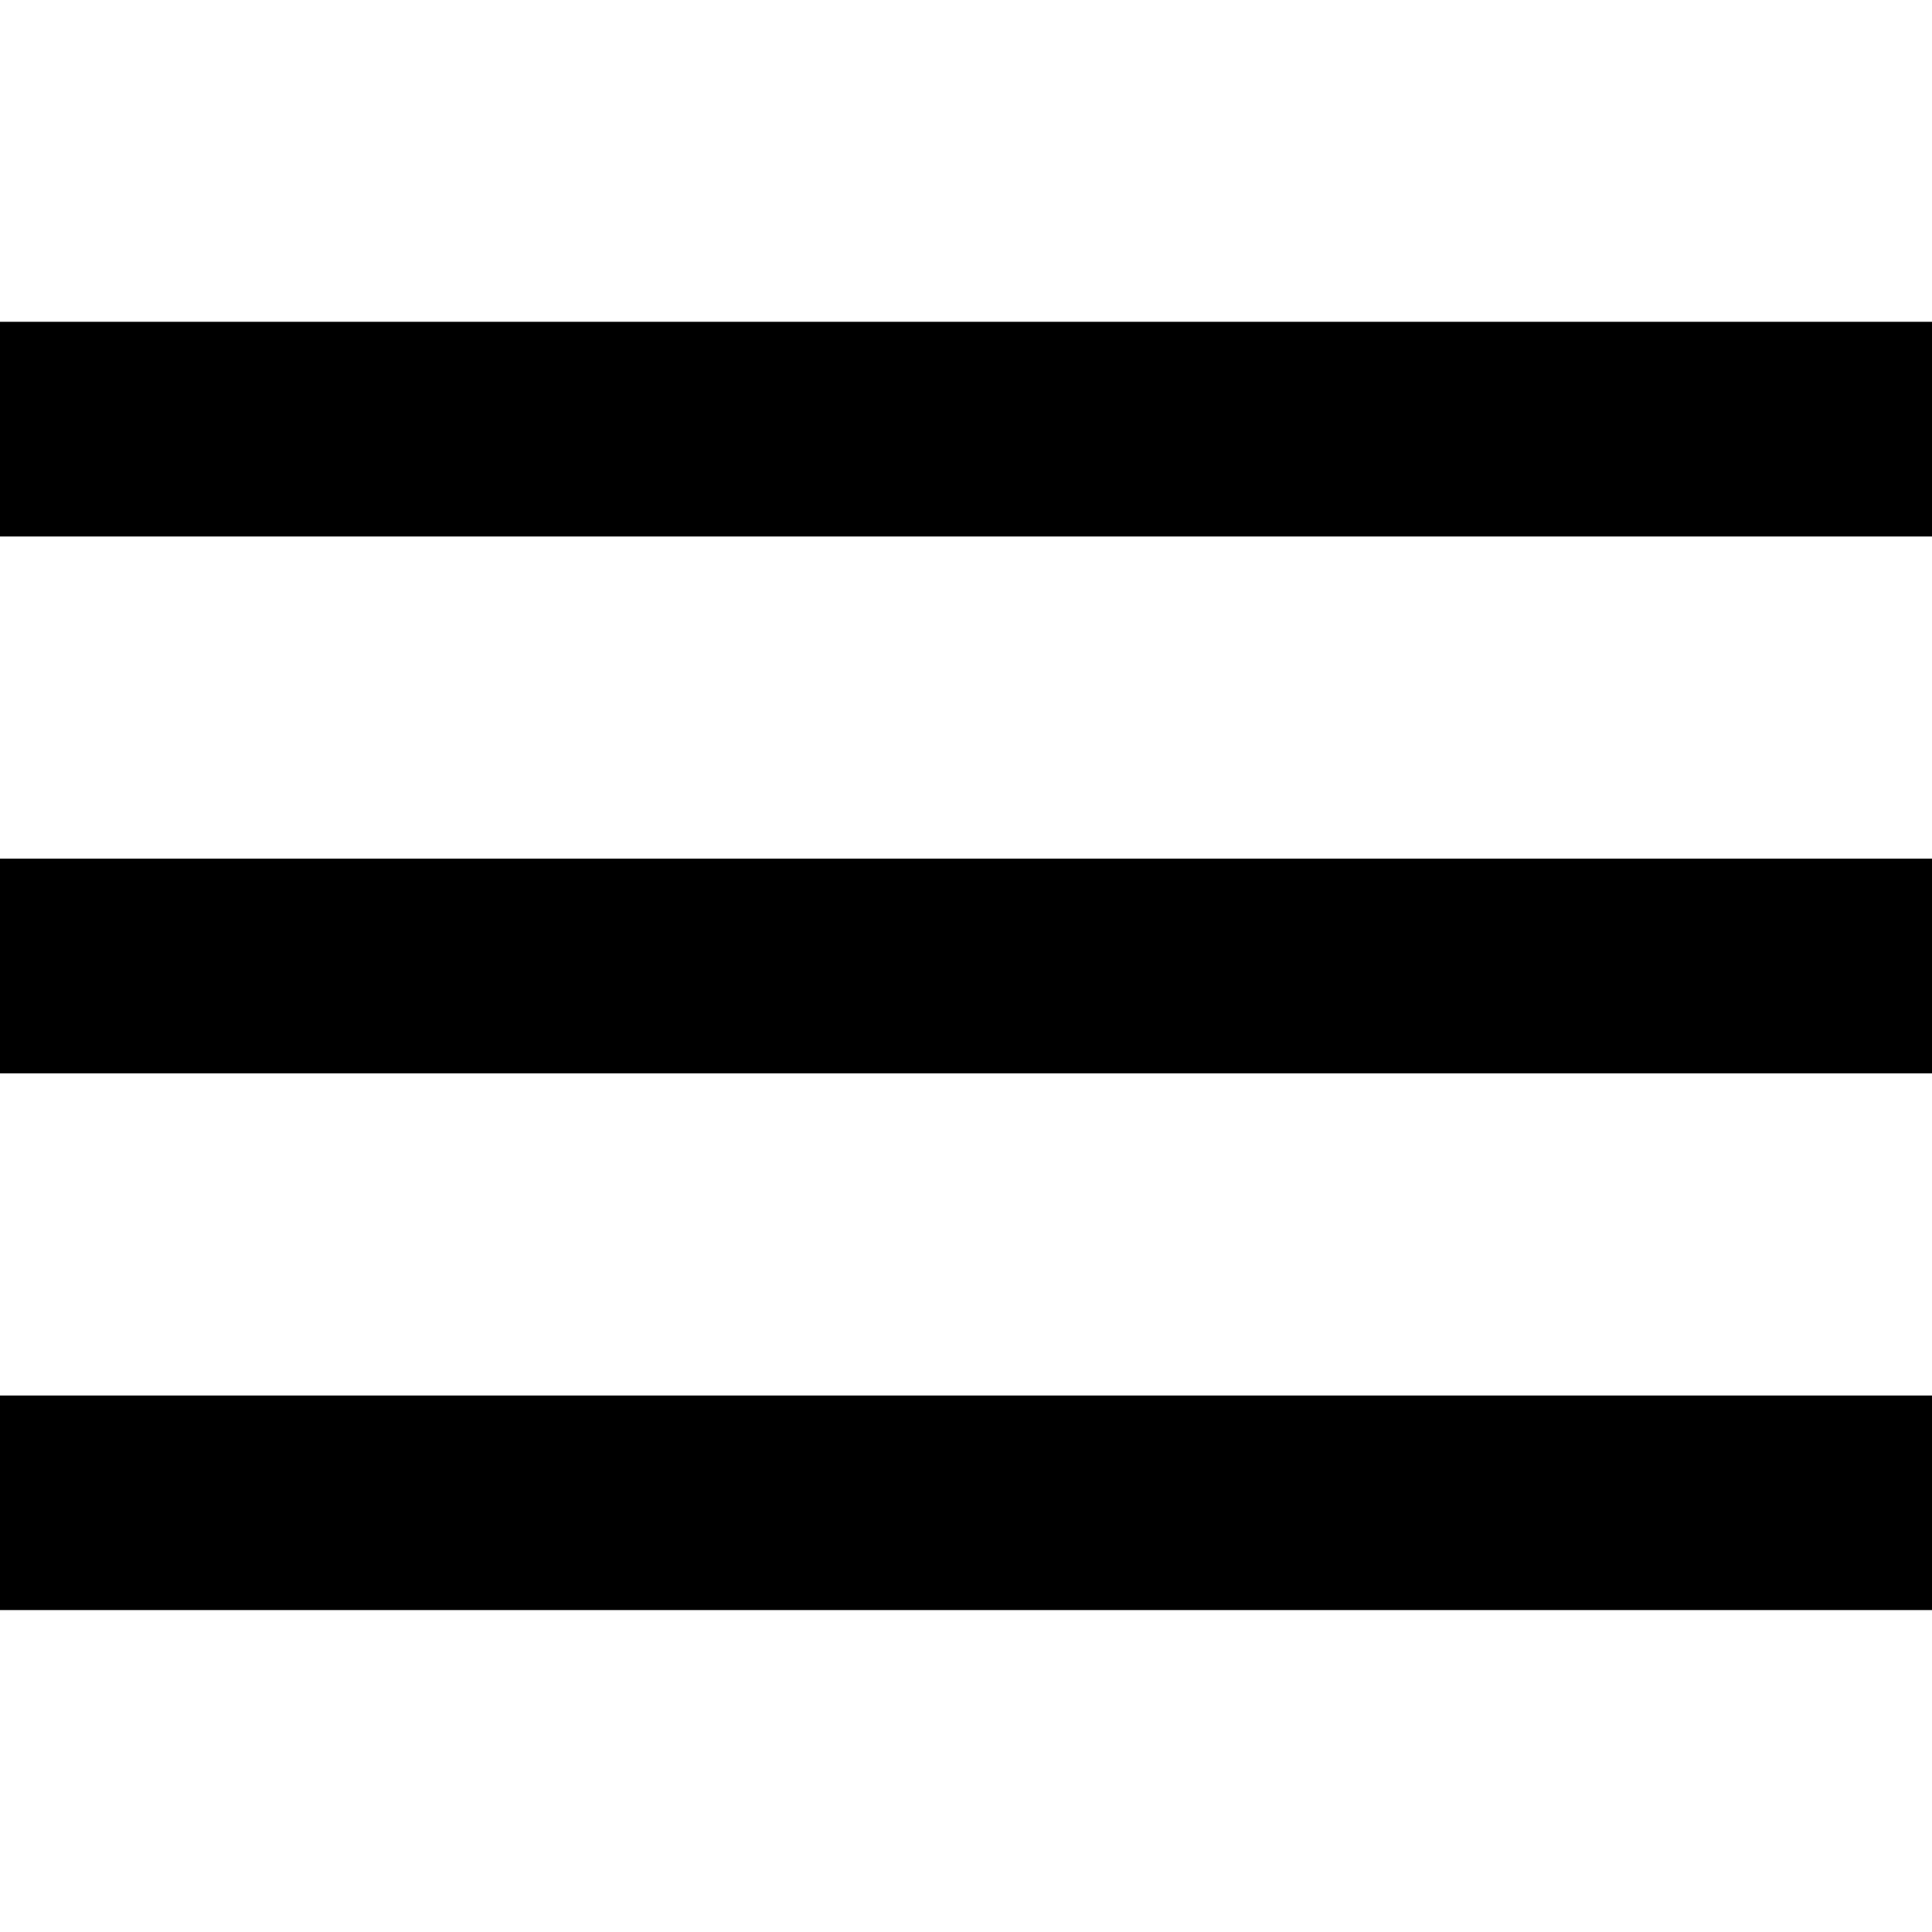 <svg width="16" height="16" viewBox="0 0 16 16" fill="none" xmlns="http://www.w3.org/2000/svg">
<path fill-rule="evenodd" clip-rule="evenodd" d="M0 13.334H16V11.557H0V13.334ZM0 8.889H16V7.111H0V8.889ZM0 2.665V4.443H16V2.665H0Z" fill="black"/>
</svg>
